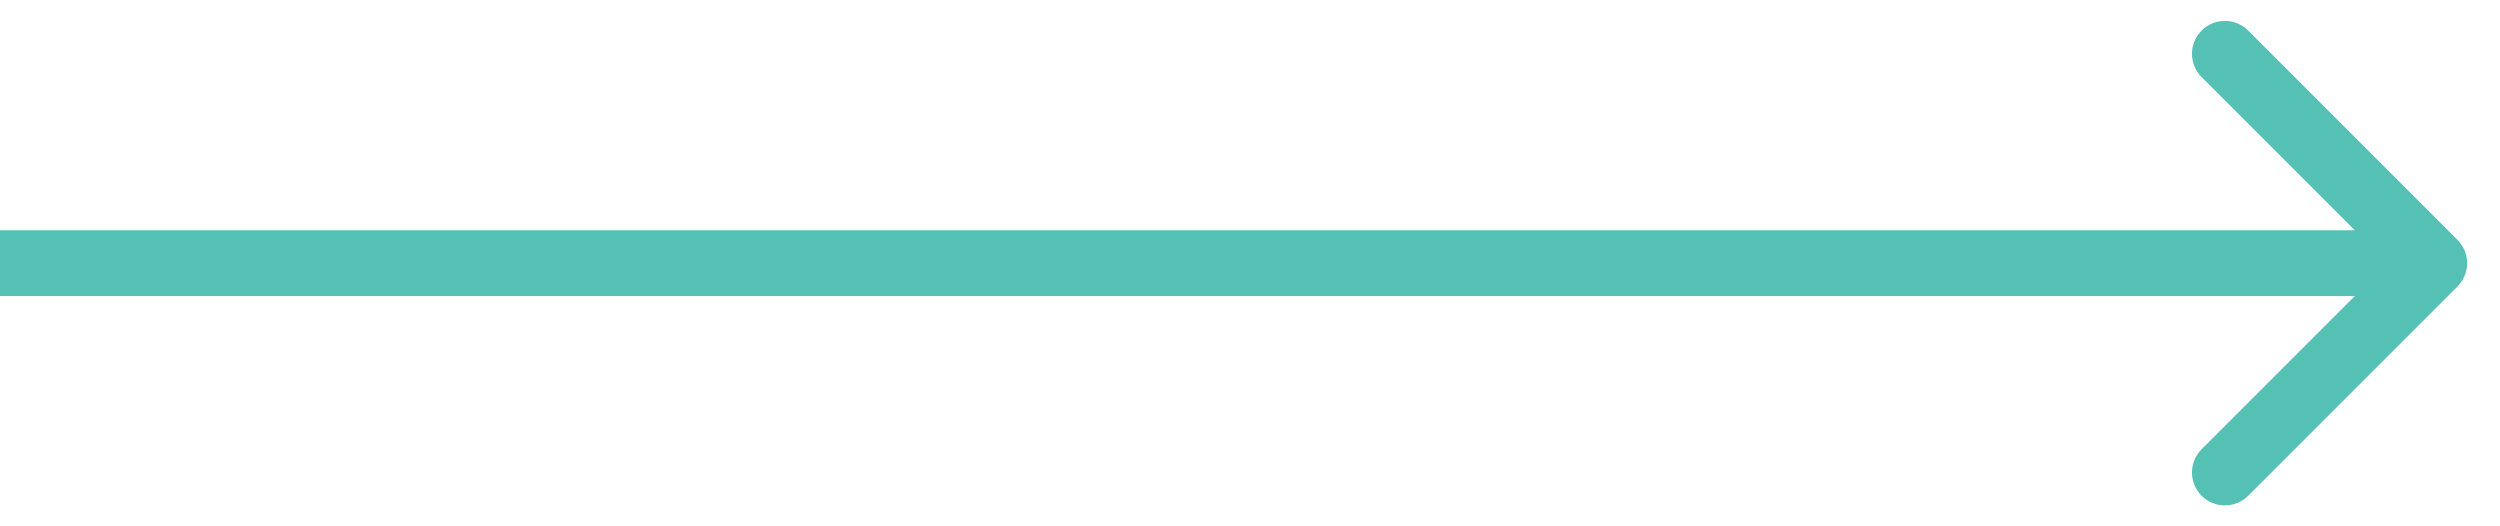 <svg width="38" height="8" viewBox="0 0 38 8" fill="none" xmlns="http://www.w3.org/2000/svg">
<path d="M37.354 4.354C37.549 4.158 37.549 3.842 37.354 3.646L34.172 0.464C33.976 0.269 33.66 0.269 33.465 0.464C33.269 0.66 33.269 0.976 33.465 1.172L36.293 4L33.465 6.828C33.269 7.024 33.269 7.34 33.465 7.536C33.66 7.731 33.976 7.731 34.172 7.536L37.354 4.354ZM0 4.5H37V3.5H0V4.5Z" fill="#55C1B4"/>
</svg>
